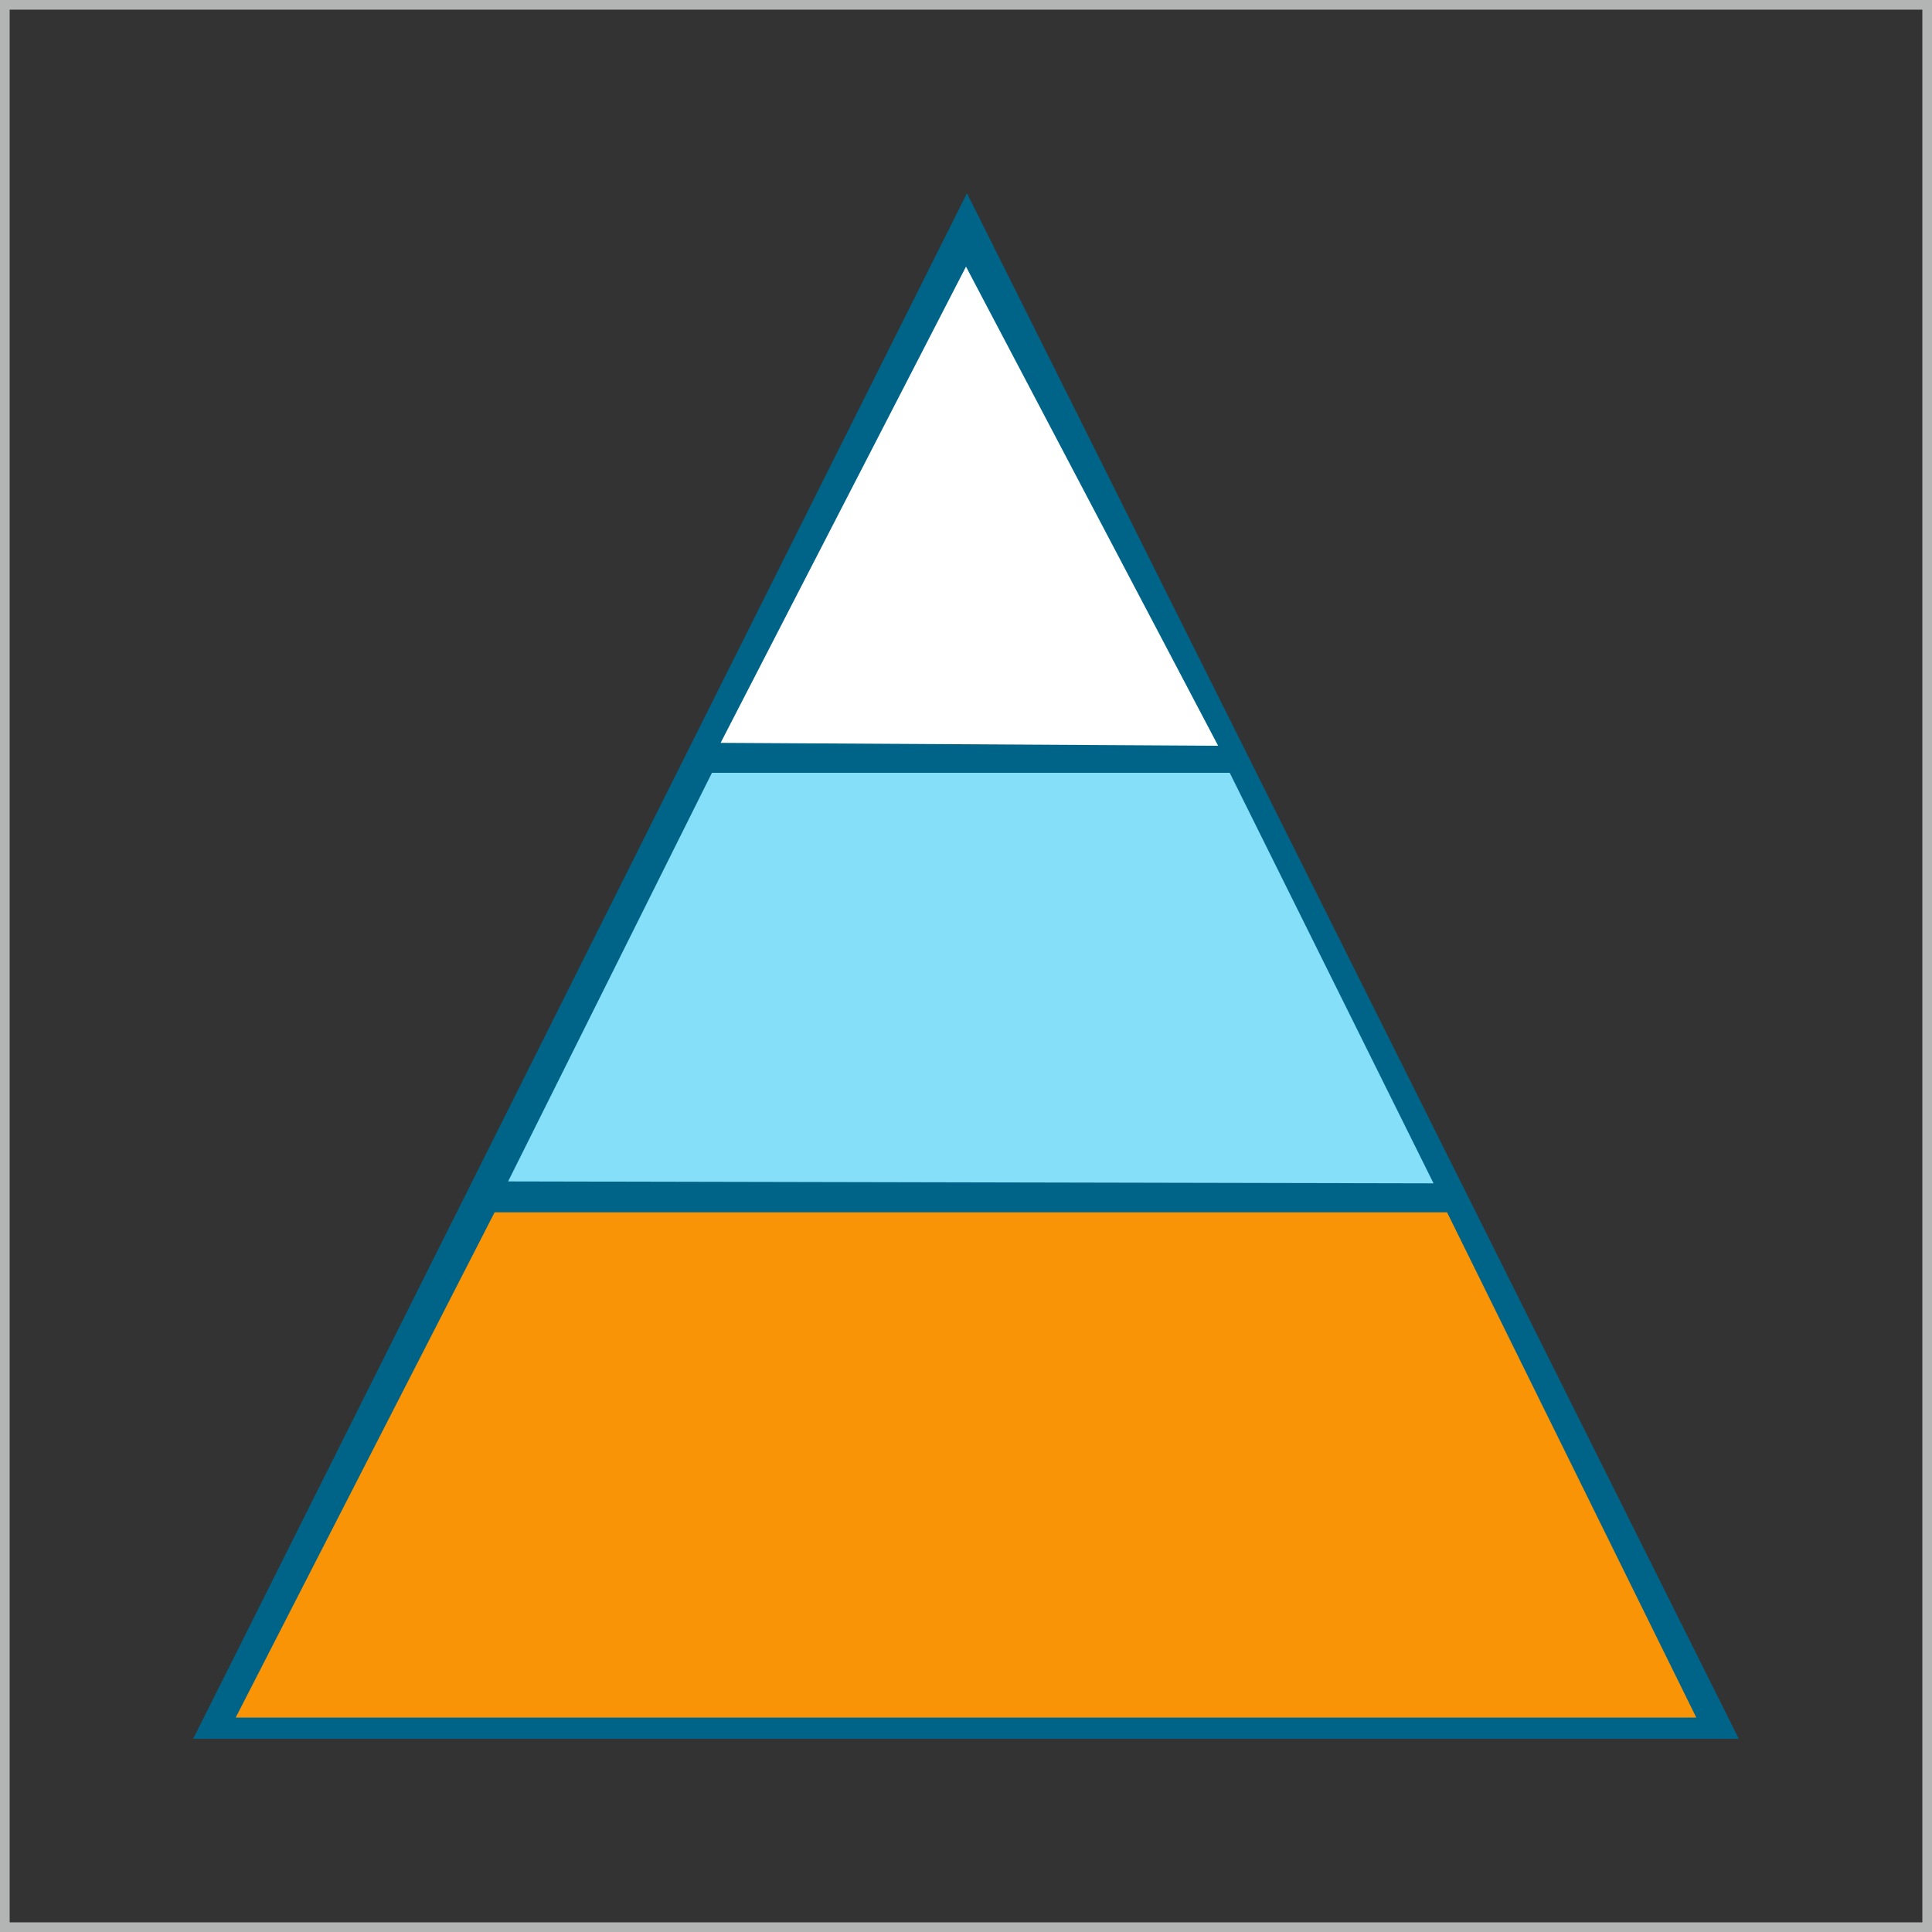 <?xml version="1.0" encoding="utf-8"?>
<!-- Generator: Adobe Illustrator 23.0.3, SVG Export Plug-In . SVG Version: 6.00 Build 0)  -->
<svg version="1.1"
	 id="svg2" inkscape:version="0.91 r13725" sodipodi:docname="PyramidChart.svg" xmlns:cc="http://creativecommons.org/ns#" xmlns:dc="http://purl.org/dc/elements/1.1/" xmlns:inkscape="http://www.inkscape.org/namespaces/inkscape" xmlns:rdf="http://www.w3.org/1999/02/22-rdf-syntax-ns#" xmlns:sodipodi="http://sodipodi.sourceforge.net/DTD/sodipodi-0.dtd" xmlns:svg="http://www.w3.org/2000/svg"
	 xmlns="http://www.w3.org/2000/svg" xmlns:xlink="http://www.w3.org/1999/xlink" x="0px" y="0px" viewBox="0 0 200 200"
	 style="enable-background:new 0 0 200 200;" xml:space="preserve">
<rect x="0" y="0" width="200" height="200" fill="#333333" stroke="none"/>
<style type="text/css">
	.st0{fill:none;stroke:#B3B4B4;stroke-width:2;stroke-miterlimit:10;}
	.st1{fill:#006488;}
	.st2{fill:#F89406;}
	.st3{fill:#86DFF9;}
	.st4{fill:#FFFFFF;}
</style>
<sodipodi:namedview  bordercolor="#666666" borderopacity="1" gridtolerance="10" guidetolerance="10" id="namedview22" inkscape:current-layer="Layer_3" inkscape:cx="64.956832" inkscape:cy="91.170115" inkscape:pageopacity="0" inkscape:pageshadow="2" inkscape:window-height="705" inkscape:window-maximized="1" inkscape:window-width="1366" inkscape:window-x="-8" inkscape:window-y="-8" inkscape:zoom="2.36" objecttolerance="10" pagecolor="#ffffff" showgrid="false">
	</sodipodi:namedview>
<g id="Layer_1">
</g>
<g id="Layer_5">
	<rect id="rect8" class="st0" width="200" height="200"/>
</g>
<g id="Layer_3">
	<polyline id="polyline11" class="st1" points="20,180 180,180 100.1,20 	"/>
</g>
<g id="Layer_4">
	<polygon id="polygon14" class="st2" points="24.4,177.8 175.6,177.8 149.8,125.5 51.2,125.5 	"/>
</g>
<g id="Layer_6">
	<polyline id="polyline17" class="st3" points="52.6,122.3 148.4,122.5 127.3,80 73.7,80 	"/>
</g>
<g id="Layer_7">
	<polygon id="polygon20" class="st4" points="74.6,76.9 126.1,77.2 100,27.6 	"/>
</g>
</svg>
